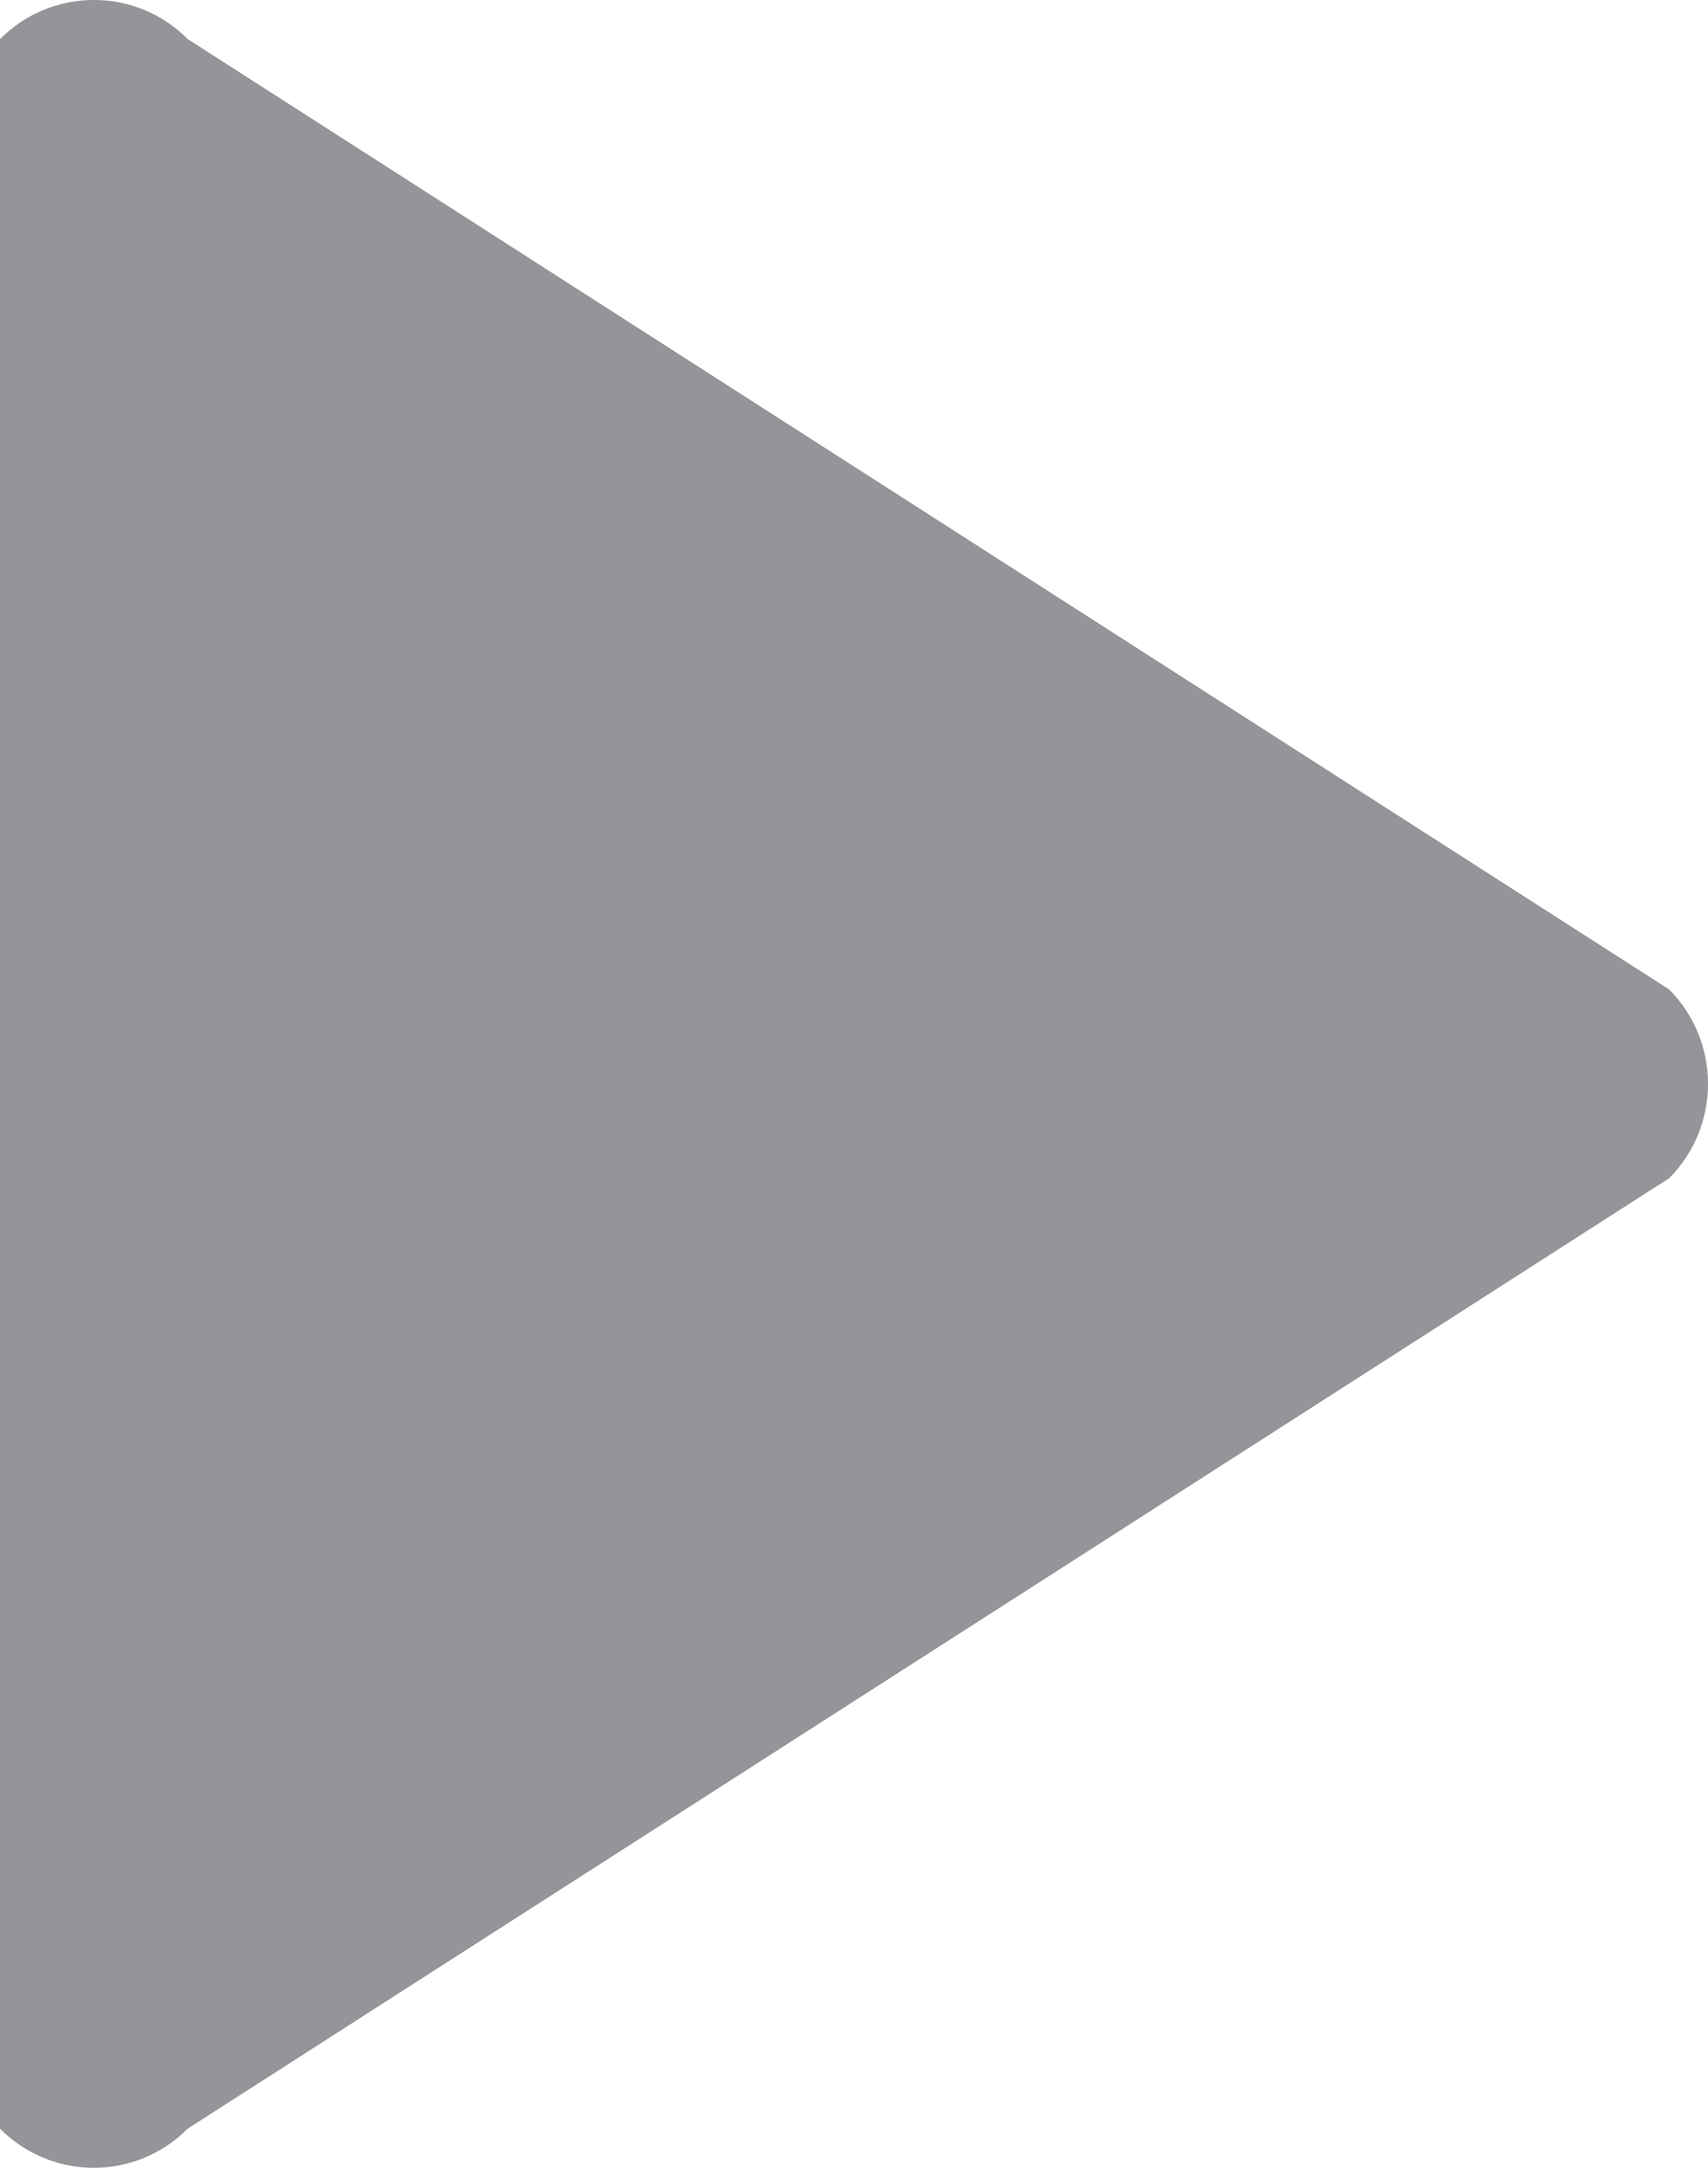 <?xml version="1.0" encoding="utf-8"?>
<!-- Generator: Adobe Illustrator 16.0.0, SVG Export Plug-In . SVG Version: 6.00 Build 0)  -->
<!DOCTYPE svg PUBLIC "-//W3C//DTD SVG 1.1//EN" "http://www.w3.org/Graphics/SVG/1.1/DTD/svg11.dtd">
<svg version="1.1" xmlns="http://www.w3.org/2000/svg" xmlns:xlink="http://www.w3.org/1999/xlink" x="0px" y="0px" width="41px"
	 height="52px" viewBox="0 0 41 52" enable-background="new 0 0 41 52" xml:space="preserve">
<g id="Layer_1">
</g>
<g id="activity_context">
	<path fill="#939598" d="M0,51.06c1.245,1.253,3.262,1.253,4.506,0l35.561-22.797c1.244-1.251,1.244-3.28,0-4.529L4.507,0.938
		c-1.245-1.252-3.262-1.25-4.507,0V51.06z"/>
</g>
</svg>
